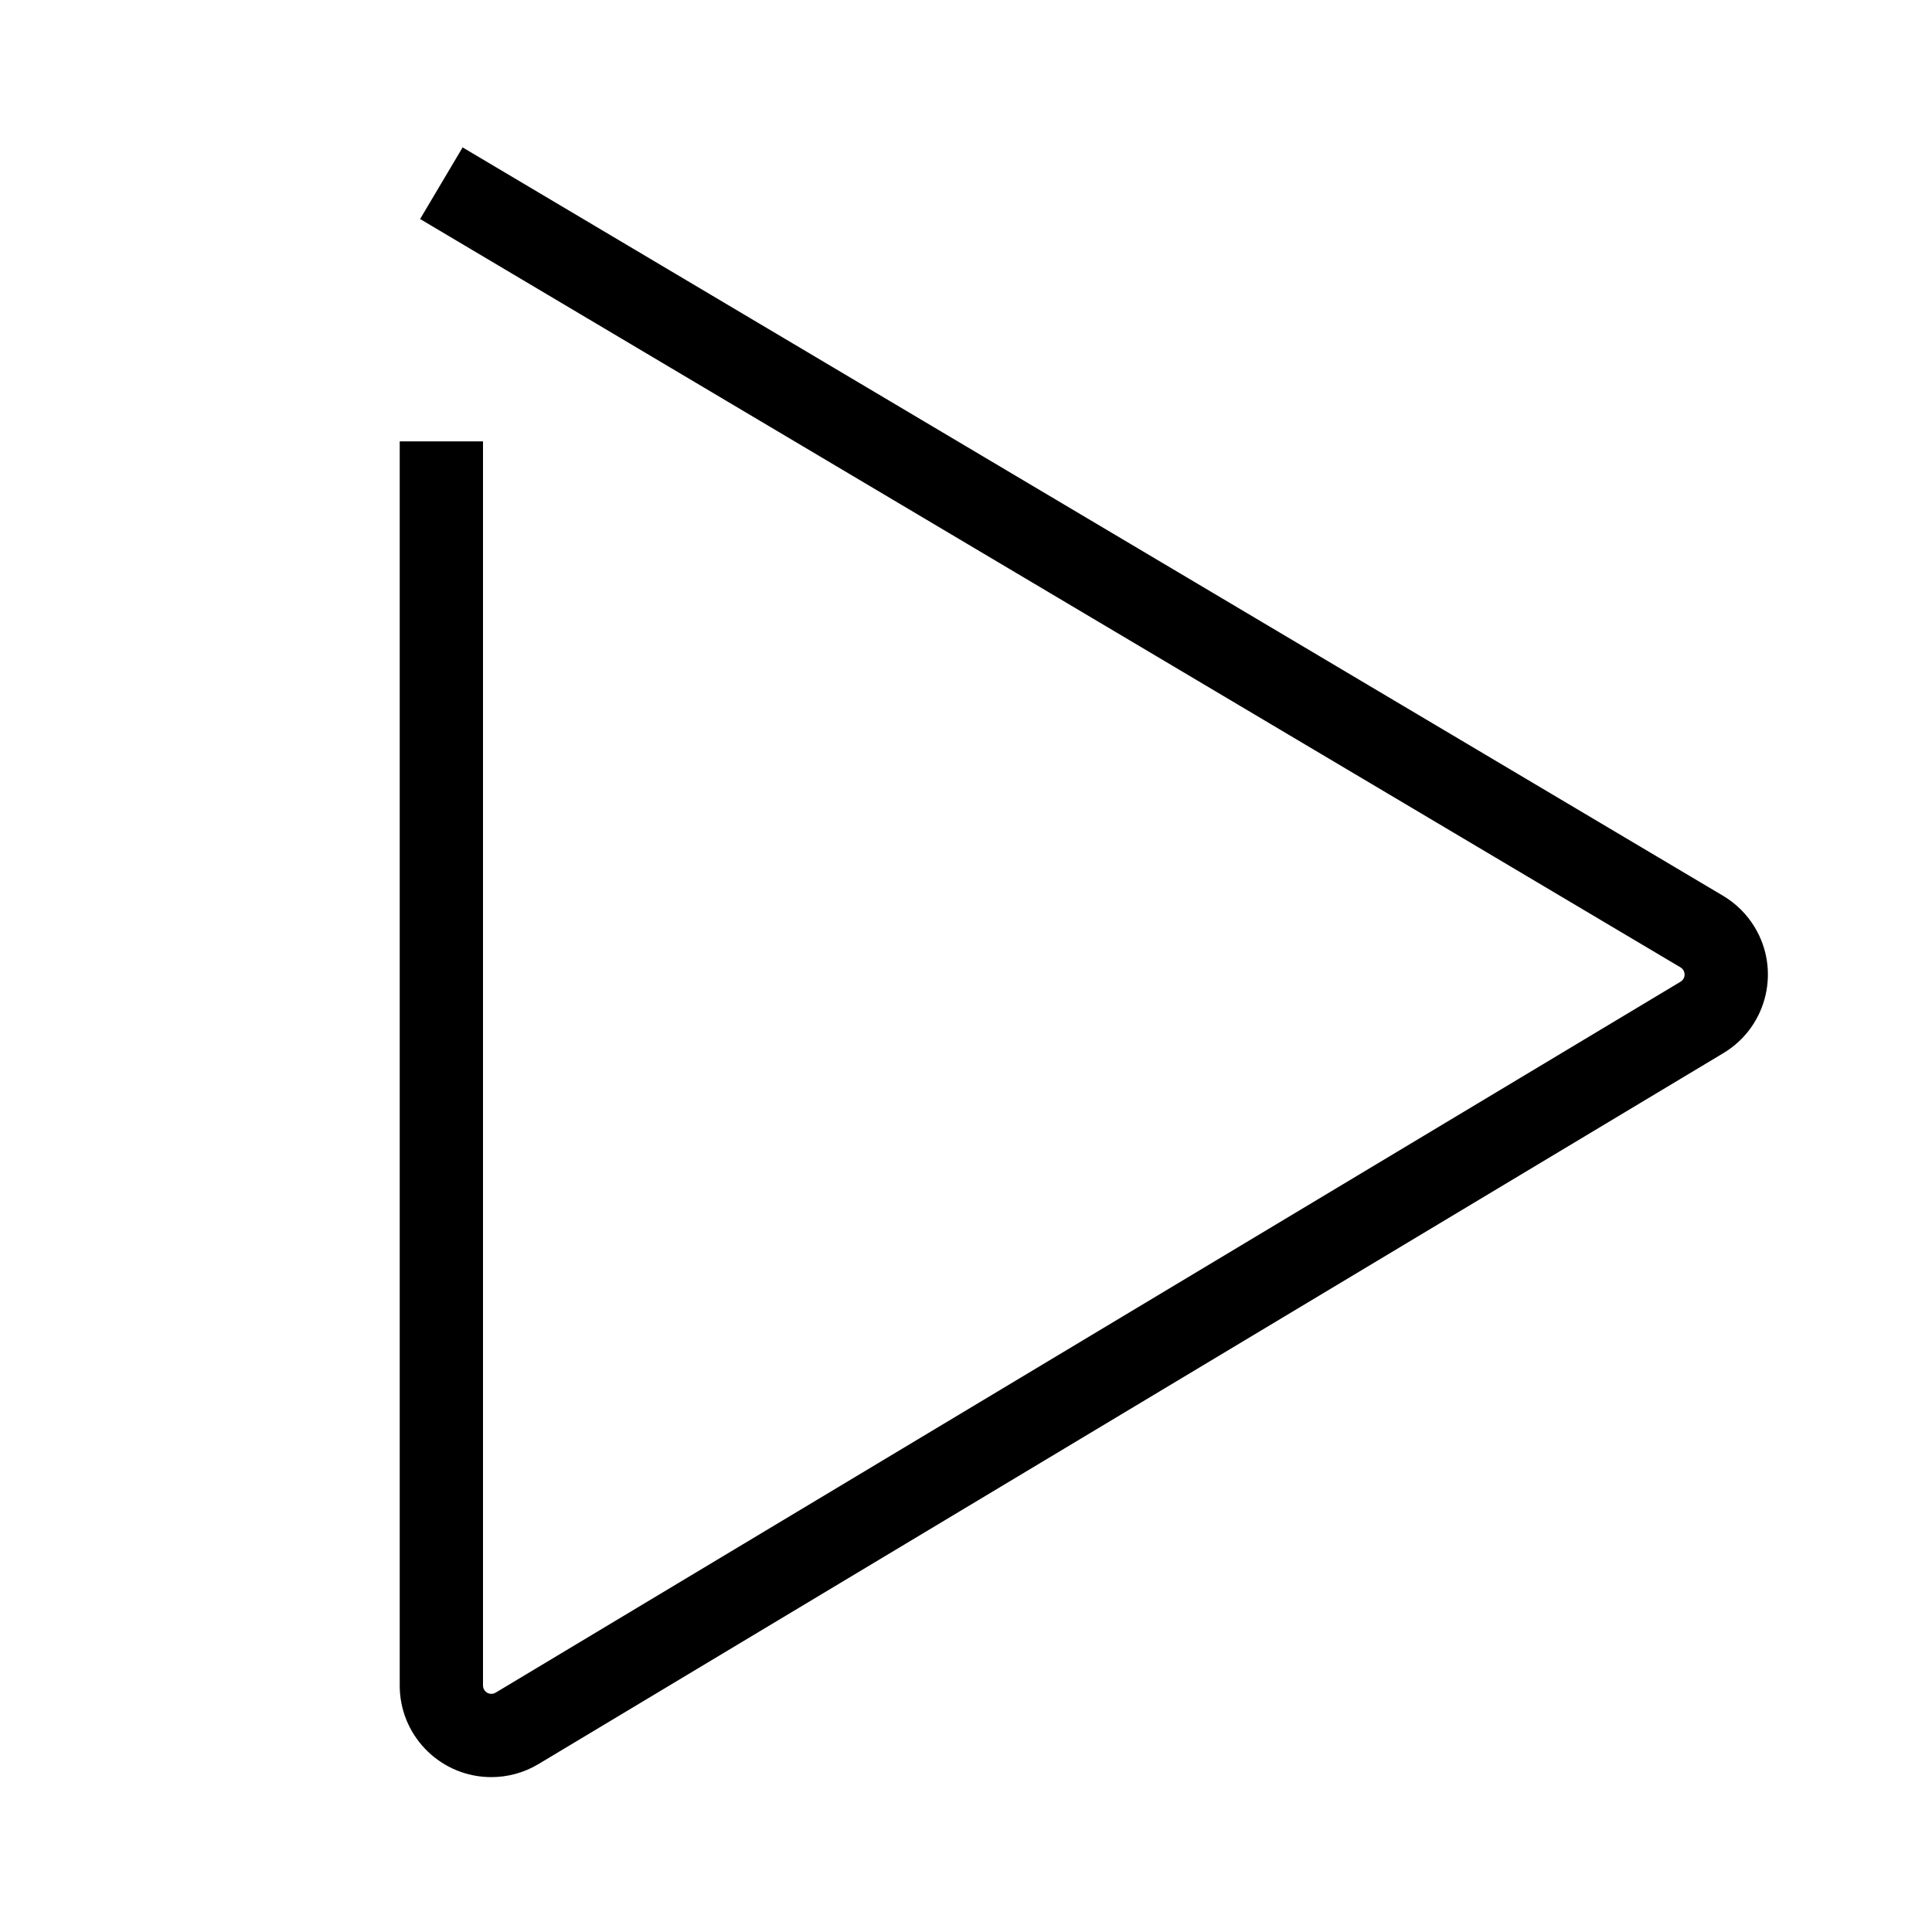 <?xml version="1.0" encoding="UTF-8"?>
<svg  viewBox="0 0 116 116" version="1.1" xmlns="http://www.w3.org/2000/svg" xmlns:xlink="http://www.w3.org/1999/xlink">
    <title>play</title>
    <g id="play" stroke="none" stroke-width="1" fill="none" fill-rule="evenodd">
        <path d="M27.776,8.85 L103.455,53.784 C104.238,54.25 104.894,54.902 105.363,55.684 C106.884,58.22 106.124,61.49 103.678,63.103 L103.476,63.23 L32.33,105.918 C31.475,106.431 30.497,106.701 29.5,106.701 C26.537,106.701 24.12,104.358 24.004,101.423 L24,101.201 L24,26.5 L29,26.5 L29,101.201 C29,101.478 29.224,101.701 29.5,101.701 C29.56,101.701 29.62,101.69 29.676,101.669 L29.757,101.63 L100.904,58.942 C101.141,58.8 101.217,58.493 101.075,58.256 C101.047,58.209 101.011,58.167 100.969,58.131 L100.902,58.084 L25.224,13.15 L27.776,8.85 Z" id="Path-170" fill="#000000" fill-rule="nonzero"></path>
    </g>
</svg>